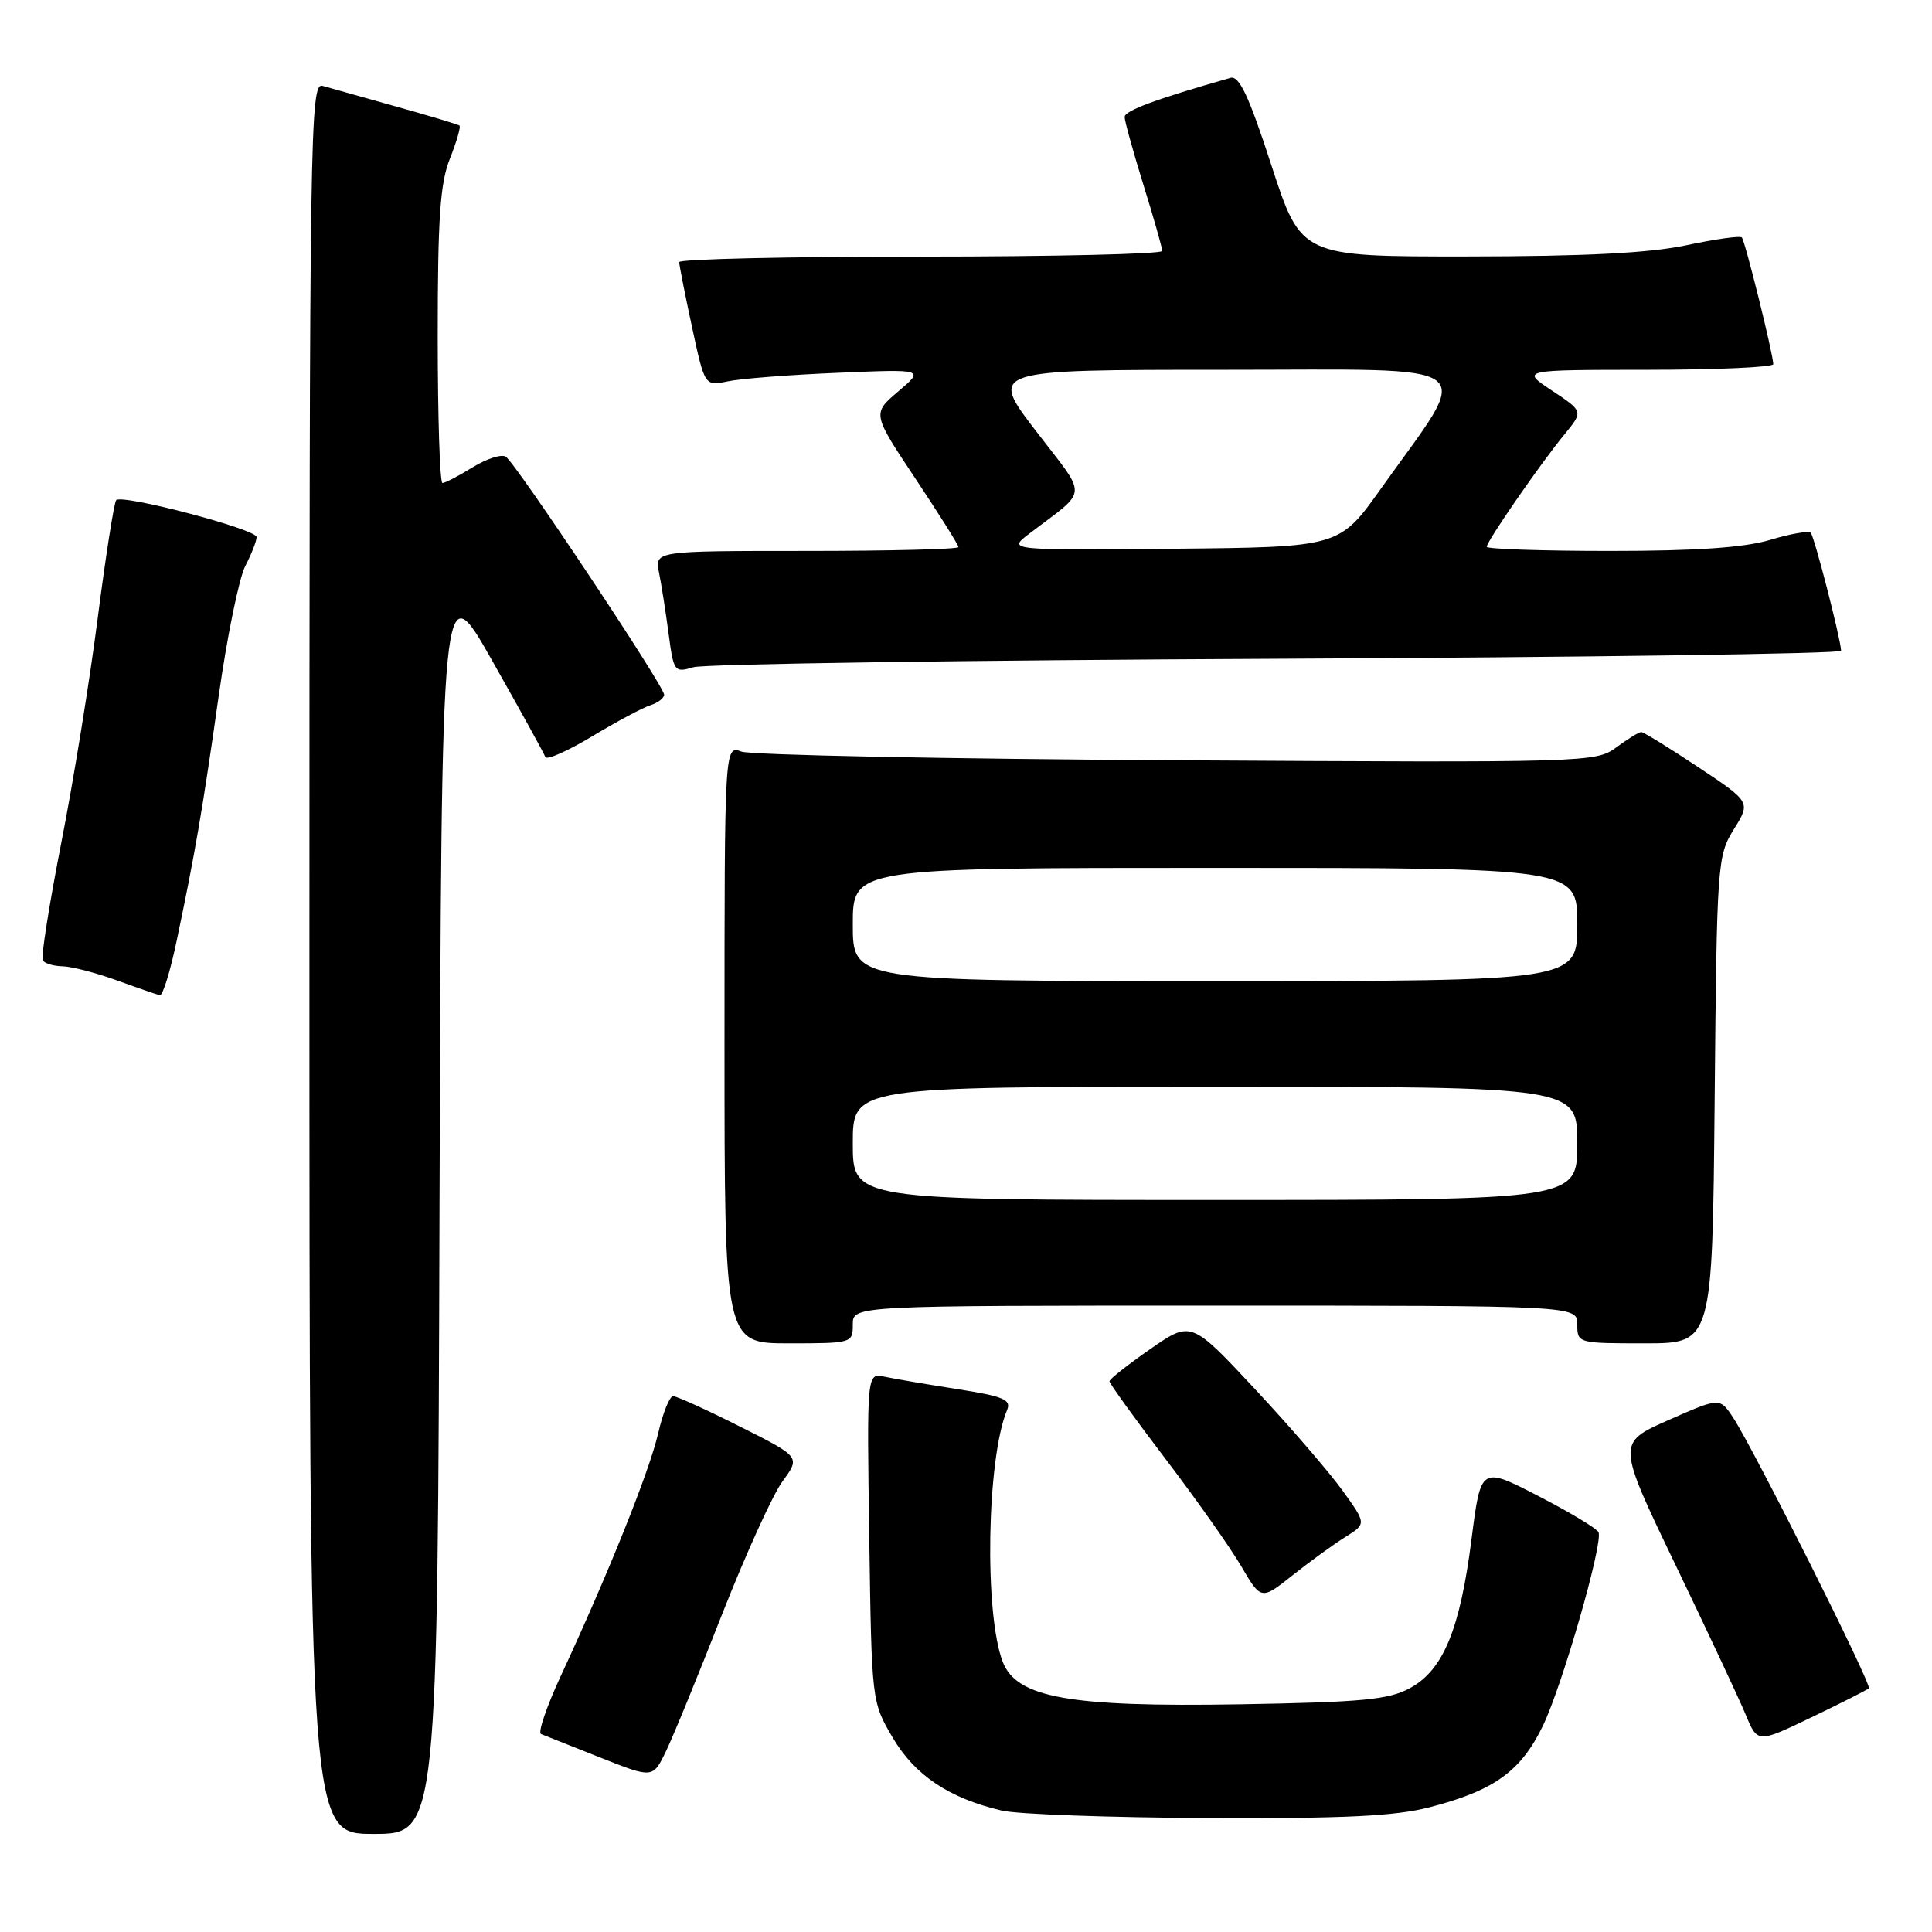 <?xml version="1.0" encoding="UTF-8" standalone="no"?>
<!DOCTYPE svg PUBLIC "-//W3C//DTD SVG 1.1//EN" "http://www.w3.org/Graphics/SVG/1.1/DTD/svg11.dtd" >
<svg xmlns="http://www.w3.org/2000/svg" xmlns:xlink="http://www.w3.org/1999/xlink" version="1.1" viewBox="0 0 256 256">
 <g >
 <path fill="currentColor"
d=" M 58.24 159.33 C 58.50 75.67 58.50 75.67 65.24 87.58 C 68.95 94.14 72.11 99.87 72.26 100.31 C 72.42 100.76 75.20 99.53 78.44 97.58 C 81.68 95.63 85.16 93.77 86.17 93.45 C 87.18 93.13 88.00 92.50 88.00 92.05 C 88.00 90.91 68.30 61.30 67.01 60.51 C 66.43 60.15 64.46 60.79 62.61 61.93 C 60.77 63.07 58.98 64.00 58.63 64.00 C 58.28 64.00 58.00 55.23 58.00 44.52 C 58.00 28.87 58.32 24.24 59.63 20.98 C 60.52 18.74 61.08 16.79 60.88 16.63 C 60.67 16.48 56.90 15.35 52.50 14.12 C 48.10 12.89 43.71 11.66 42.75 11.38 C 41.09 10.89 41.00 16.86 41.00 126.93 C 41.00 243.00 41.00 243.00 49.49 243.00 C 57.99 243.00 57.99 243.00 58.24 159.33 Z  M 189.48 239.46 C 197.99 237.25 201.51 234.71 204.43 228.70 C 206.98 223.44 212.40 204.62 211.82 203.04 C 211.64 202.57 208.06 200.41 203.86 198.24 C 196.22 194.30 196.22 194.30 194.99 203.90 C 193.46 215.92 191.25 221.27 186.84 223.68 C 184.01 225.22 180.57 225.55 164.27 225.83 C 141.68 226.21 134.71 224.96 132.87 220.21 C 130.40 213.84 130.75 193.24 133.44 186.85 C 134.03 185.46 133.00 185.03 126.82 184.06 C 122.79 183.43 118.46 182.69 117.18 182.42 C 114.86 181.93 114.86 181.93 115.18 203.71 C 115.50 225.50 115.50 225.50 118.29 230.25 C 121.23 235.24 125.75 238.27 132.73 239.91 C 134.81 240.40 147.09 240.84 160.04 240.90 C 178.25 240.98 184.92 240.65 189.48 239.46 Z  M 95.64 214.00 C 98.77 206.03 102.39 198.05 103.69 196.28 C 106.06 193.05 106.06 193.05 98.05 189.03 C 93.65 186.81 89.66 185.00 89.19 185.00 C 88.73 185.00 87.83 187.22 87.21 189.93 C 86.05 194.95 80.61 208.51 74.35 221.98 C 72.44 226.09 71.24 229.60 71.69 229.77 C 72.14 229.94 75.65 231.34 79.50 232.87 C 86.50 235.65 86.50 235.65 88.23 232.08 C 89.19 230.11 92.52 221.97 95.64 214.00 Z  M 247.63 223.71 C 248.07 223.27 232.40 192.02 229.64 187.83 C 227.88 185.17 227.88 185.17 221.06 188.18 C 214.24 191.19 214.24 191.19 222.01 207.35 C 226.28 216.23 230.48 225.18 231.33 227.24 C 232.89 230.98 232.89 230.98 240.06 227.54 C 244.00 225.65 247.41 223.92 247.63 223.71 Z  M 178.28 203.65 C 181.06 201.91 181.06 201.91 177.91 197.53 C 176.18 195.12 170.96 189.06 166.30 184.07 C 157.83 175.00 157.83 175.00 152.43 178.75 C 149.46 180.81 147.02 182.74 147.01 183.03 C 147.01 183.31 150.33 187.93 154.41 193.28 C 158.48 198.63 163.01 205.04 164.46 207.52 C 167.11 212.04 167.11 212.04 171.30 208.71 C 173.61 206.88 176.75 204.60 178.28 203.65 Z  M 113.00 175.50 C 113.00 173.00 113.00 173.00 161.00 173.00 C 209.00 173.00 209.00 173.00 209.00 175.50 C 209.00 177.98 209.07 178.00 217.95 178.00 C 226.90 178.00 226.90 178.00 227.20 145.75 C 227.49 114.34 227.56 113.41 229.74 109.89 C 231.99 106.28 231.99 106.28 225.01 101.64 C 221.17 99.09 217.78 97.00 217.47 97.00 C 217.17 97.00 215.68 97.91 214.17 99.03 C 211.47 101.03 210.41 101.06 155.96 100.74 C 125.46 100.57 99.49 100.05 98.25 99.59 C 96.00 98.77 96.00 98.77 96.00 138.38 C 96.00 178.00 96.00 178.00 104.50 178.00 C 112.90 178.00 113.00 177.97 113.00 175.50 Z  M 23.39 124.75 C 25.84 113.12 26.83 107.38 28.98 92.20 C 30.09 84.33 31.68 76.59 32.50 75.00 C 33.33 73.40 34.00 71.68 34.00 71.16 C 34.00 70.13 16.22 65.45 15.40 66.27 C 15.12 66.55 14.02 73.57 12.95 81.87 C 11.89 90.17 9.71 103.61 8.11 111.73 C 6.52 119.86 5.42 126.84 5.66 127.25 C 5.91 127.66 7.10 128.02 8.31 128.04 C 9.51 128.07 12.75 128.91 15.50 129.91 C 18.25 130.91 20.81 131.79 21.18 131.87 C 21.56 131.94 22.55 128.74 23.39 124.75 Z  M 169.25 87.29 C 210.36 87.10 243.98 86.62 243.96 86.23 C 243.86 84.48 240.40 71.06 239.93 70.59 C 239.64 70.31 237.22 70.73 234.54 71.54 C 231.13 72.56 224.80 73.00 213.34 73.00 C 204.35 73.00 197.00 72.75 197.00 72.45 C 197.00 71.72 204.18 61.34 207.34 57.51 C 209.80 54.51 209.80 54.51 205.65 51.76 C 201.50 49.01 201.50 49.01 218.25 49.00 C 227.46 49.00 234.98 48.66 234.97 48.25 C 234.90 46.70 231.22 31.88 230.80 31.46 C 230.56 31.22 227.24 31.69 223.43 32.50 C 218.55 33.53 209.97 33.97 194.45 33.98 C 172.41 34.00 172.41 34.00 168.48 21.94 C 165.47 12.68 164.20 9.98 163.03 10.32 C 153.15 13.13 149.01 14.67 149.02 15.50 C 149.02 16.05 150.15 20.10 151.51 24.50 C 152.88 28.90 154.00 32.84 154.00 33.25 C 154.00 33.66 139.60 34.00 122.00 34.00 C 104.40 34.00 90.00 34.33 90.00 34.73 C 90.00 35.13 90.76 38.99 91.69 43.31 C 93.38 51.17 93.38 51.17 96.44 50.53 C 98.12 50.17 104.67 49.66 111.00 49.40 C 122.50 48.91 122.50 48.91 119.03 51.86 C 115.57 54.80 115.57 54.80 121.28 63.39 C 124.43 68.12 127.00 72.21 127.00 72.49 C 127.00 72.77 117.94 73.00 106.88 73.00 C 86.75 73.00 86.75 73.00 87.32 75.86 C 87.64 77.43 88.21 81.07 88.59 83.95 C 89.26 89.02 89.36 89.16 91.89 88.41 C 93.33 87.98 128.14 87.48 169.25 87.29 Z  M 113.00 151.50 C 113.00 144.00 113.00 144.00 161.00 144.00 C 209.00 144.00 209.00 144.00 209.00 151.50 C 209.00 159.00 209.00 159.00 161.00 159.00 C 113.00 159.00 113.00 159.00 113.00 151.50 Z  M 113.00 122.50 C 113.00 115.00 113.00 115.00 161.00 115.00 C 209.00 115.00 209.00 115.00 209.00 122.50 C 209.00 130.00 209.00 130.00 161.00 130.00 C 113.00 130.00 113.00 130.00 113.00 122.50 Z  M 136.39 70.71 C 144.32 64.65 144.22 66.19 137.26 57.10 C 131.06 49.00 131.06 49.00 162.06 49.00 C 197.22 49.00 195.25 47.52 182.98 64.75 C 177.47 72.50 177.47 72.50 155.48 72.71 C 133.50 72.91 133.50 72.91 136.39 70.71 Z "/>
</g>
</svg>